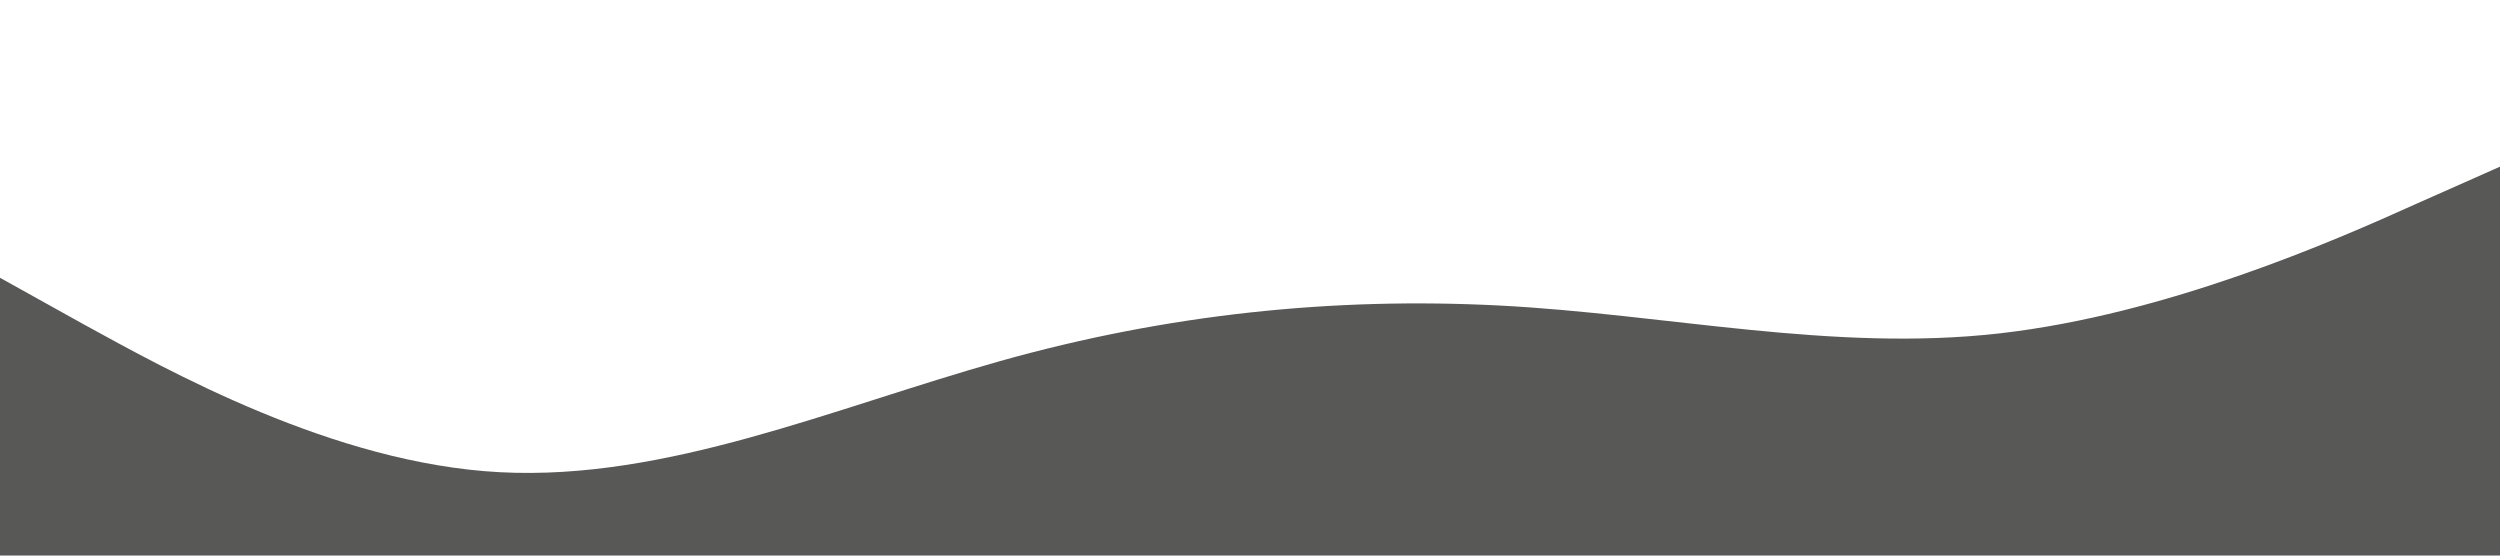 <svg xmlns="http://www.w3.org/2000/svg" viewBox="0 0 1440 320">
  <path fill="#585857" fill-opacity="1" d="M0,160L48,186.7C96,213,192,267,288,272C384,277,480,235,576,208C672,181,768,171,864,176C960,181,1056,203,1152,192C1248,181,1344,139,1392,117.3L1440,96L1440,320L1392,320C1344,320,1248,320,1152,320C1056,320,960,320,864,320C768,320,672,320,576,320C480,320,384,320,288,320C192,320,96,320,48,320L0,320Z"></path>
</svg>
